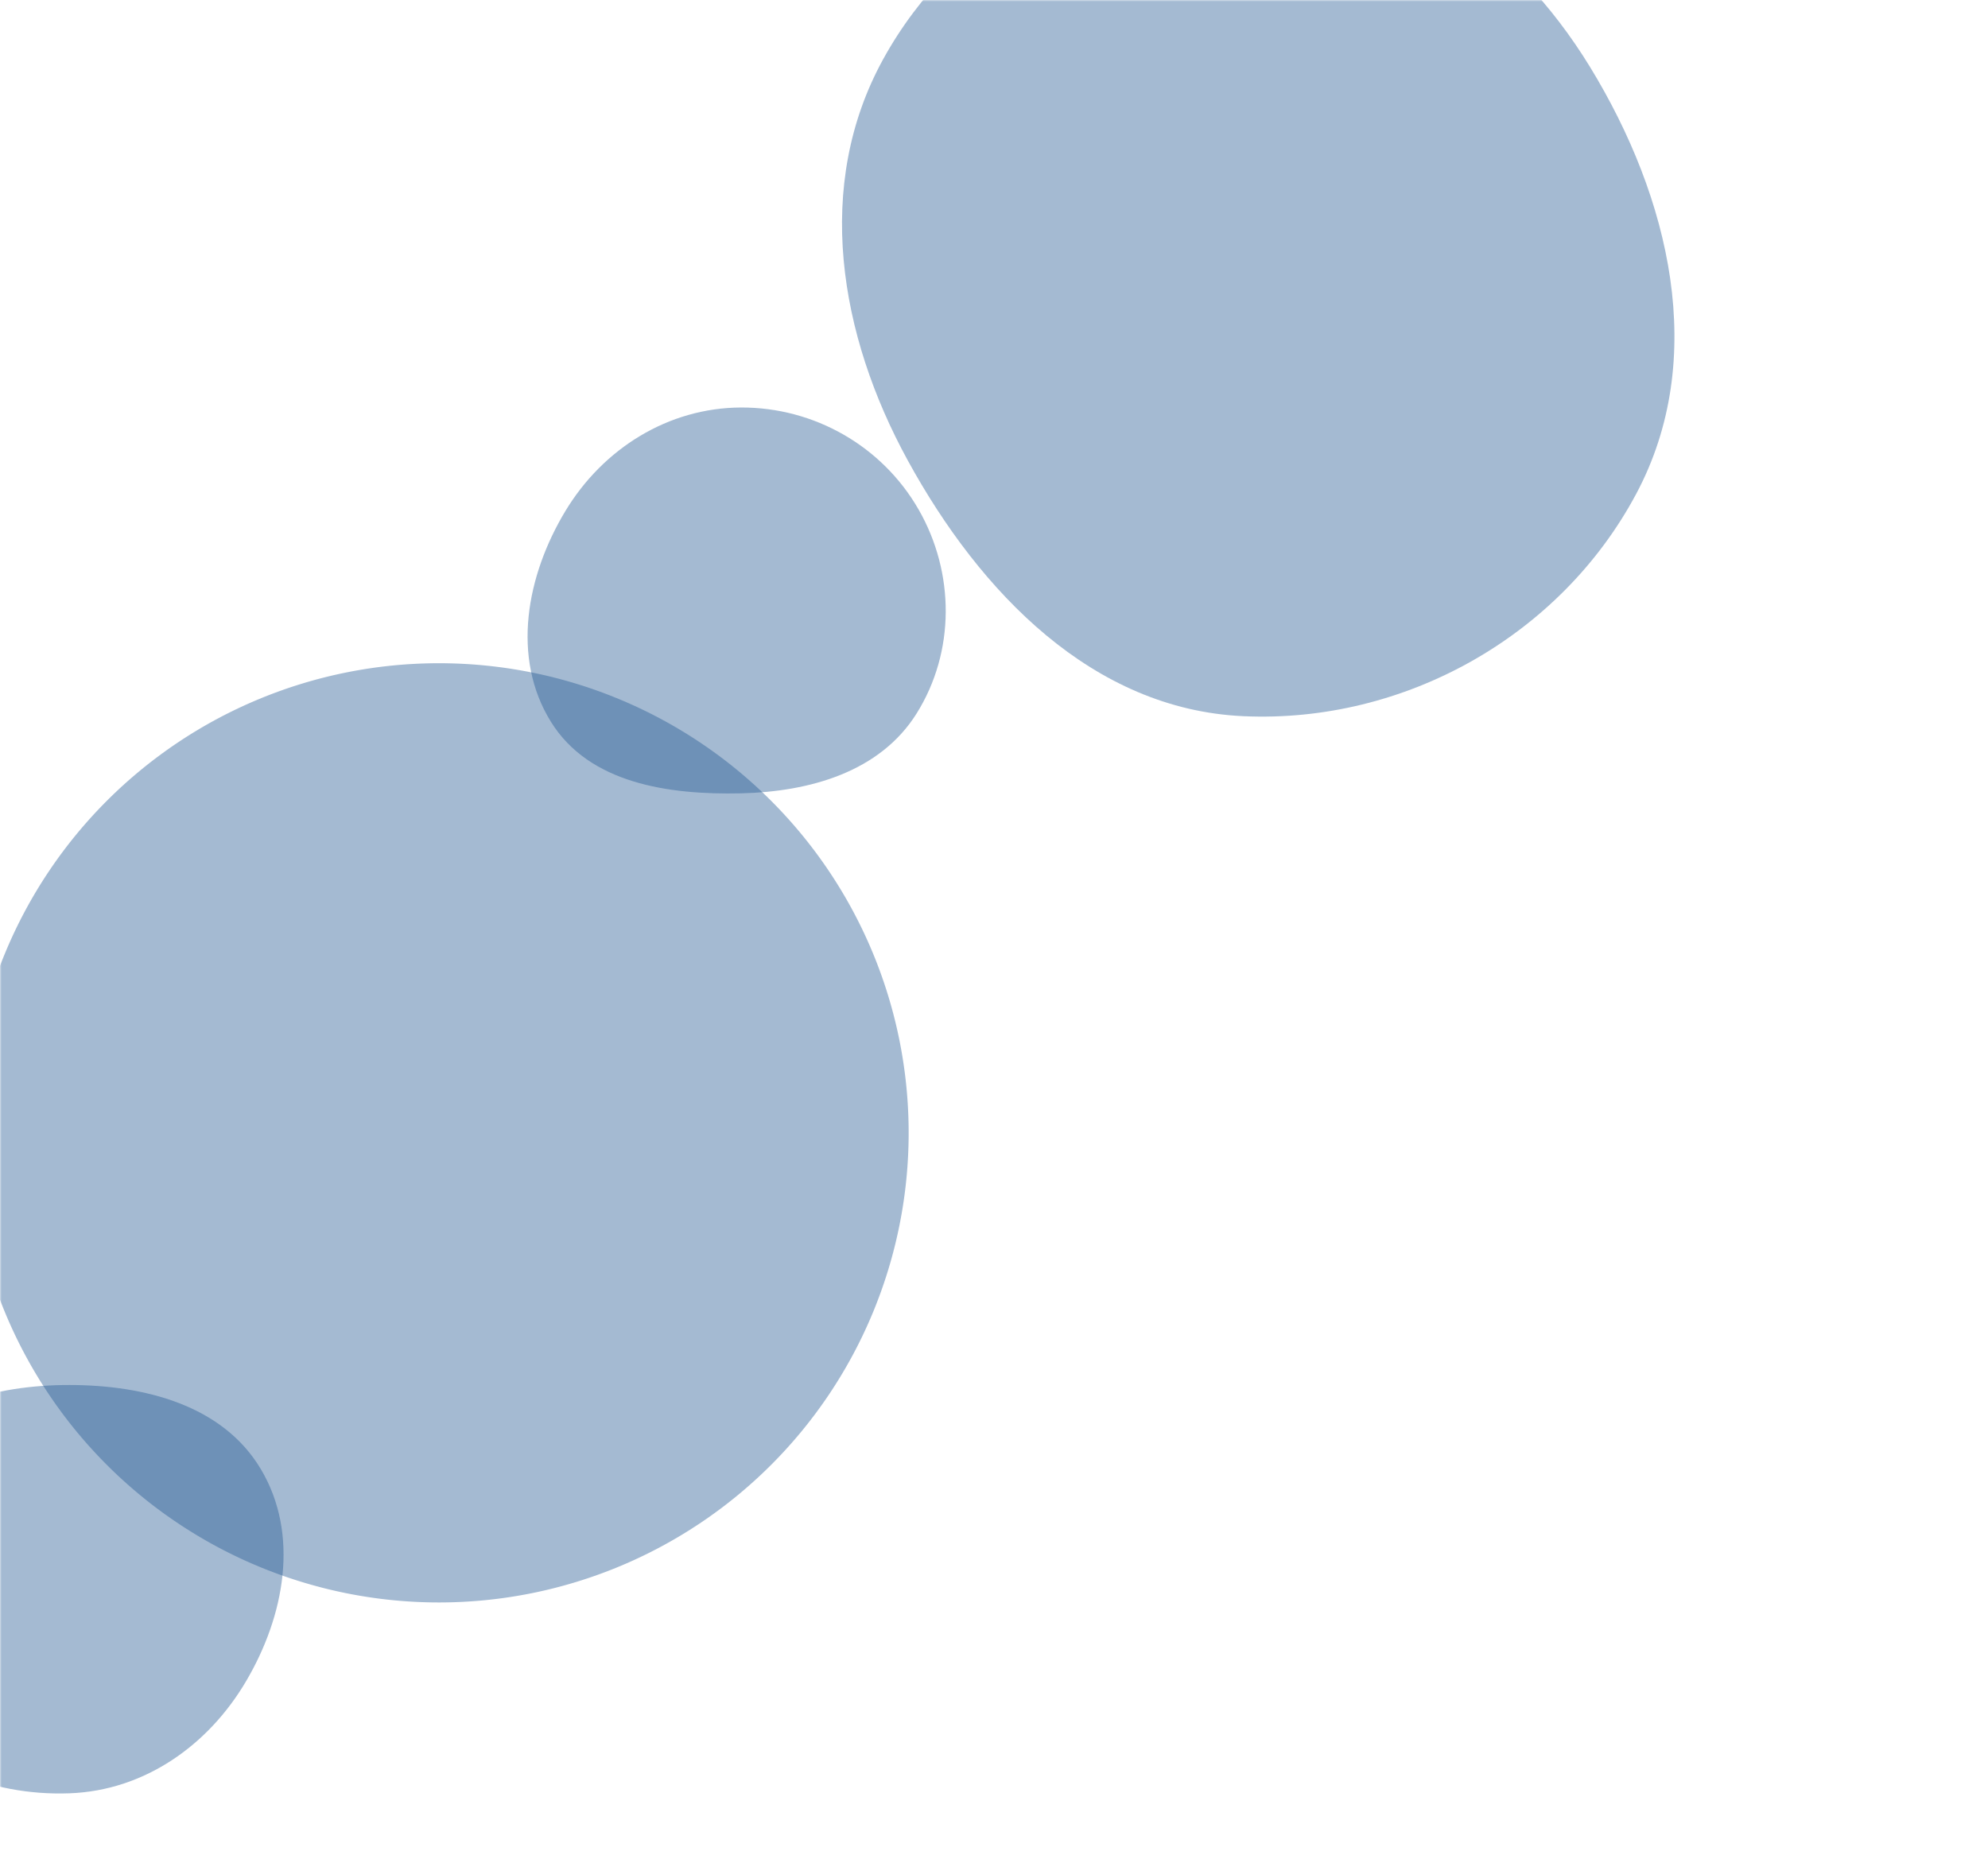 <svg xmlns="http://www.w3.org/2000/svg" version="1.1" xmlns:xlink="http://www.w3.org/1999/xlink" xmlns:svgjs="http://svgjs.com/svgjs" width="600" height="560" preserveAspectRatio="none" viewBox="0 0 600 560"><g mask="url(&quot;#SvgjsMask1020&quot;)" fill="none"><path d="M375.224,216.175C423.849,218.395,470.881,192.029,493.811,149.092C515.629,108.237,504.039,59.719,479.881,20.202C456.914,-17.367,419.254,-44.413,375.224,-44.892C330.389,-45.38,288.159,-21.405,266.545,17.88C245.636,55.883,253.17,101.02,274.017,139.057C295.865,178.921,329.813,214.102,375.224,216.175" fill="rgba(28, 83, 142, 0.4)" class="triangle-float2"></path><path d="M223.661,239.46C244.456,238.982,265.618,232.979,276.651,215.346C288.313,196.708,288.197,172.879,277.254,153.81C266.262,134.655,245.746,122.928,223.661,123.003C201.704,123.077,182.053,135.382,170.69,154.17C158.883,173.693,154.243,198.498,166.281,217.88C177.836,236.486,201.765,239.963,223.661,239.46" fill="rgba(28, 83, 142, 0.4)" class="triangle-float1"></path><path d="M21.057,541.295C43.559,540.45,62.816,526.888,74.254,507.491C85.9,487.742,90.461,463.178,78.74,443.473C67.227,424.117,43.578,418.093,21.057,418.054C-1.549,418.015,-24.7,424.289,-36.976,443.272C-50.274,463.835,-52.02,490.693,-39.545,511.765C-27.275,532.49,-3.011,542.199,21.057,541.295" fill="rgba(28, 83, 142, 0.4)" class="triangle-float1"></path><path d="M-9.26 341.94 a141.75 141.75 0 1 0 283.5 0 a141.75 141.75 0 1 0 -283.5 0z" fill="rgba(28, 83, 142, 0.4)" class="triangle-float3"></path></g><defs><mask id="SvgjsMask1020"><rect width="600" height="560" fill="#ffffff"></rect></mask><style>
            @keyframes float1 {
                0%{transform: translate(0, 0)}
                50%{transform: translate(-10px, 0)}
                100%{transform: translate(0, 0)}
            }

            .triangle-float1 {
                animation: float1 5s infinite;
            }

            @keyframes float2 {
                0%{transform: translate(0, 0)}
                50%{transform: translate(-5px, -5px)}
                100%{transform: translate(0, 0)}
            }

            .triangle-float2 {
                animation: float2 4s infinite;
            }

            @keyframes float3 {
                0%{transform: translate(0, 0)}
                50%{transform: translate(0, -10px)}
                100%{transform: translate(0, 0)}
            }

            .triangle-float3 {
                animation: float3 6s infinite;
            }
        </style></defs></svg>